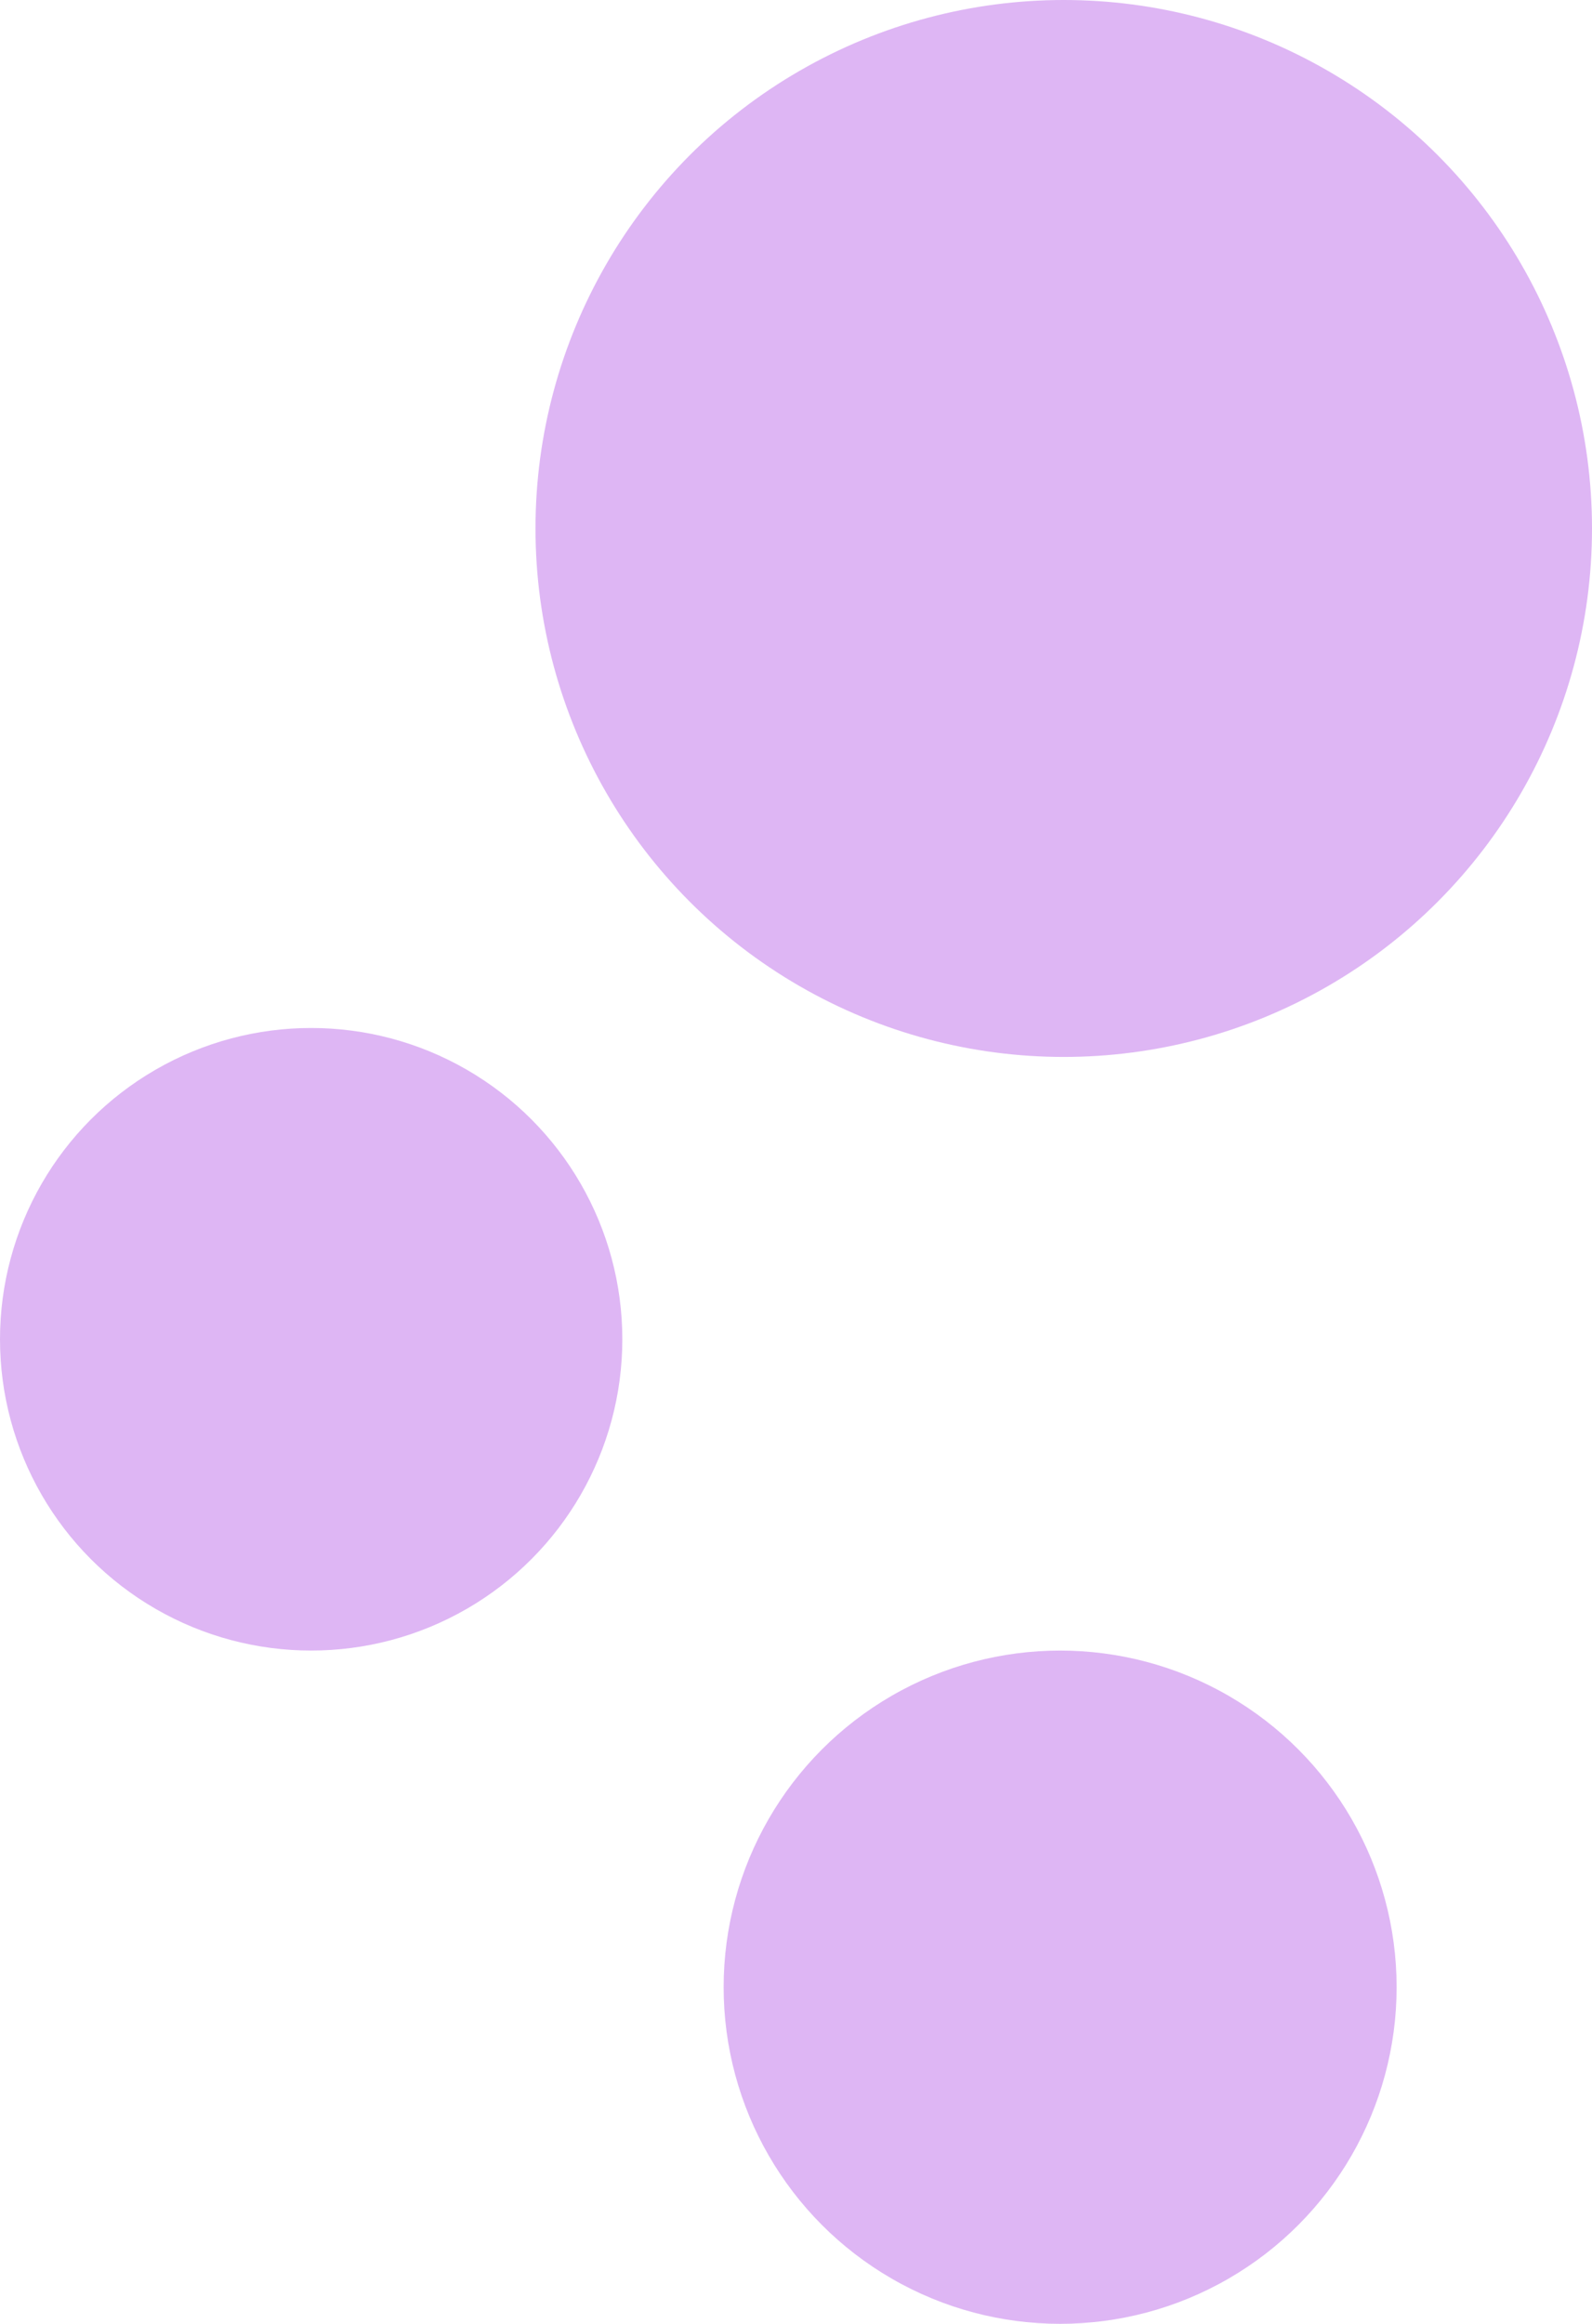 <svg xmlns="http://www.w3.org/2000/svg" width="220" height="321" viewBox="0 0 220 321">
  <g id="Group_1" data-name="Group 1" transform="translate(-134 -18)">
    <circle id="Ellipse_1" data-name="Ellipse 1" cx="43" cy="43" r="43" transform="translate(134 160)" fill="#deb6f4"/>
    <circle id="Ellipse_2" data-name="Ellipse 2" cx="73" cy="73" r="73" transform="translate(208 18)" fill="#deb6f4"/>
    <circle id="Ellipse_3" data-name="Ellipse 3" cx="46.5" cy="46.5" r="46.5" transform="translate(234 246)" fill="#deb6f4"/>
  </g>
</svg>
